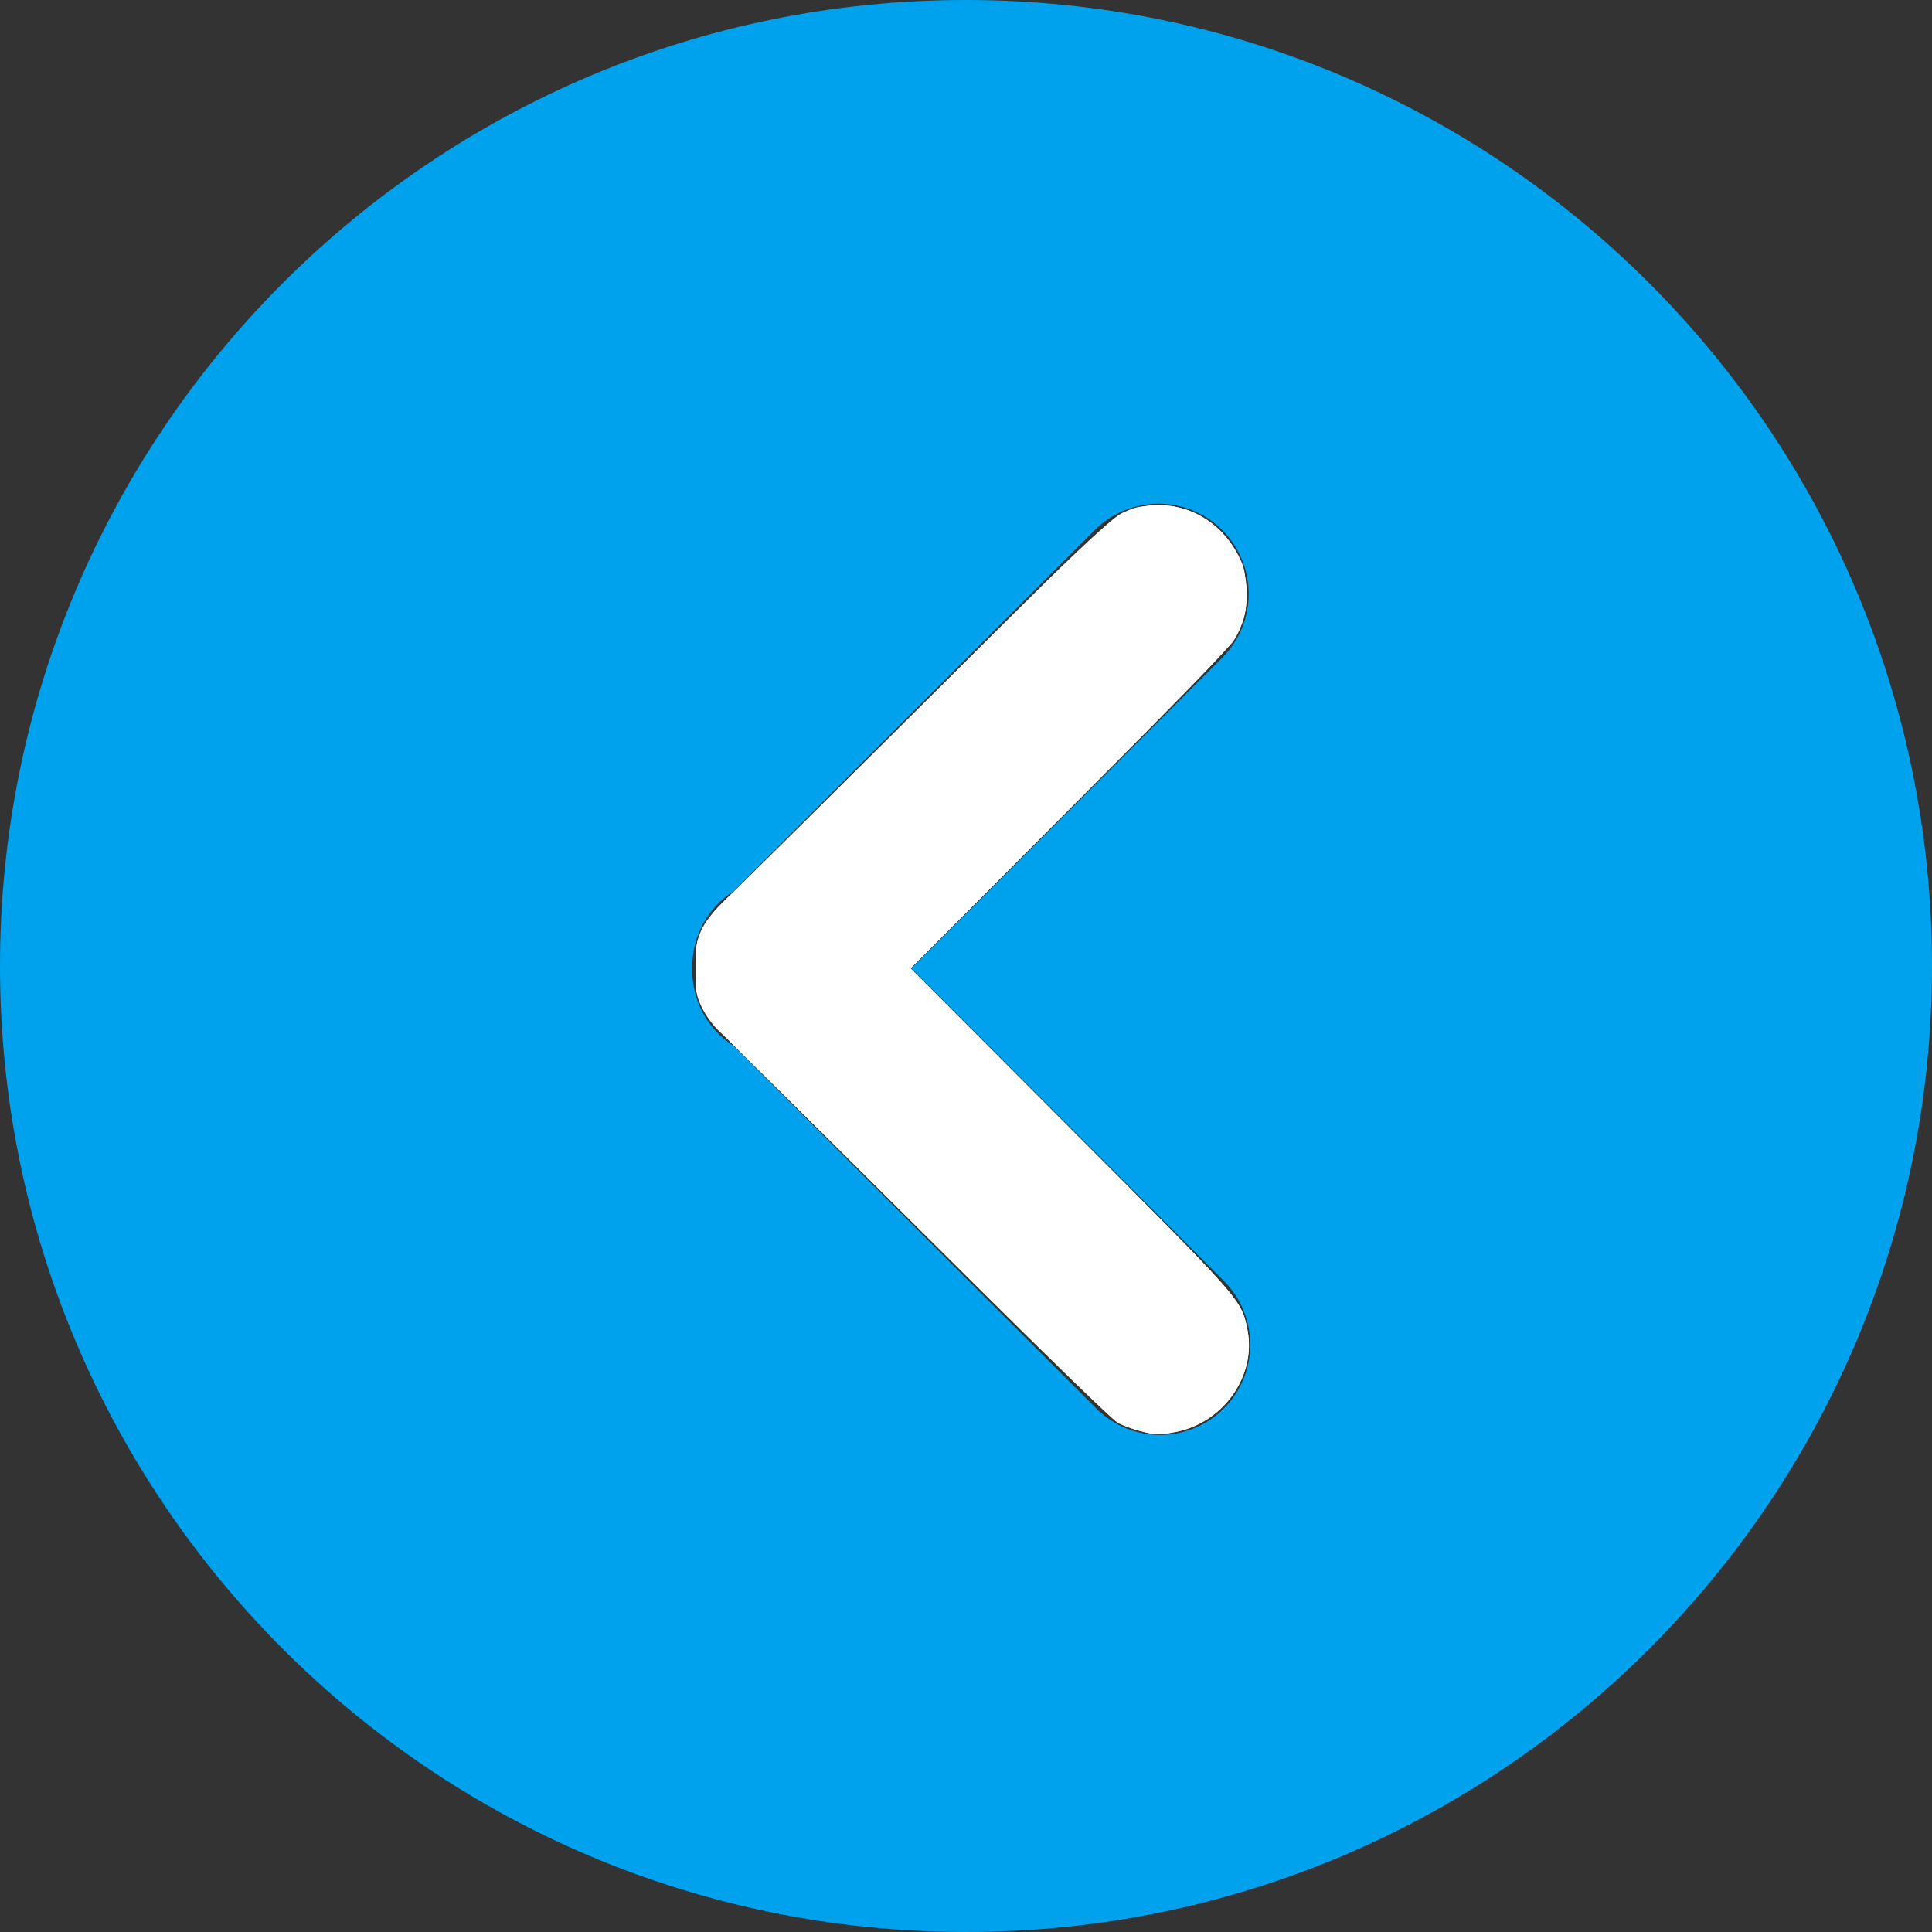 <?xml version="1.0" encoding="UTF-8" standalone="no"?>
<!-- Generator: Adobe Illustrator 19.0.0, SVG Export Plug-In . SVG Version: 6.00 Build 0)  -->

<svg
   version="1.1"
   id="Layer_1"
   x="0px"
   y="0px"
   viewBox="0 0 300.003 300.003"
   style="enable-background:new 0 0 300.003 300.003;"
   xml:space="preserve"
   sodipodi:docname="left-arrow.svg"
   inkscape:version="1.2-alpha (0bd5040e, 2022-02-05)"
   xmlns:inkscape="http://www.inkscape.org/namespaces/inkscape"
   xmlns:sodipodi="http://sodipodi.sourceforge.net/DTD/sodipodi-0.dtd"
   xmlns="http://www.w3.org/2000/svg"
   xmlns:svg="http://www.w3.org/2000/svg"><rect x="0" y="0" width="300.003" height="300.003" fill="#333333" stroke="none"/><defs
   id="defs259" /><sodipodi:namedview
   id="namedview257"
   pagecolor="#ffffff"
   bordercolor="#000000"
   borderopacity="0.25"
   inkscape:pageshadow="2"
   inkscape:pageopacity="0.0"
   inkscape:pagecheckerboard="0"
   inkscape:blackoutopacity="0.0"
   showgrid="false"
   inkscape:zoom="2.6666401"
   inkscape:cx="147.93897"
   inkscape:cy="150.3765"
   inkscape:window-width="1915"
   inkscape:window-height="950"
   inkscape:window-x="0"
   inkscape:window-y="26"
   inkscape:window-maximized="0"
   inkscape:current-layer="Layer_1" />
<g
   id="g224"
   transform="rotate(-90,150.001,150.001)"
   style="fill:#00a2ed;fill-opacity:1">
	<g
   id="g222"
   style="fill:#00a2ed;fill-opacity:1">
		<path
   d="M 150,0 C 67.159,0 0.001,67.159 0.001,150 c 0,82.838 67.157,150.003 149.997,150.003 82.84,0 150.004,-67.165 150.004,-150.003 C 300.002,67.159 232.842,0 150,0 Z m 67.685,189.794 c -5.47,5.467 -14.338,5.47 -19.81,0 l -48.26,-48.27 -48.522,48.516 c -5.467,5.467 -14.338,5.47 -19.81,0 -2.731,-2.739 -4.098,-6.321 -4.098,-9.905 0,-3.584 1.367,-7.166 4.103,-9.897 l 56.292,-56.297 c 0.539,-0.838 1.157,-1.637 1.888,-2.368 2.796,-2.796 6.476,-4.142 10.146,-4.077 3.662,-0.062 7.348,1.281 10.141,4.08 0.734,0.729 1.349,1.528 1.886,2.365 l 56.043,56.043 c 5.468,5.47 5.472,14.338 0.001,19.81 z"
   id="path220"
   style="fill:#00a2ed;fill-opacity:1" />
	</g>
</g>
<g
   id="g226">
</g>
<g
   id="g228">
</g>
<g
   id="g230">
</g>
<g
   id="g232">
</g>
<g
   id="g234">
</g>
<g
   id="g236">
</g>
<g
   id="g238">
</g>
<g
   id="g240">
</g>
<g
   id="g242">
</g>
<g
   id="g244">
</g>
<g
   id="g246">
</g>
<g
   id="g248">
</g>
<g
   id="g250">
</g>
<g
   id="g252">
</g>
<g
   id="g254">
</g>
<path
   style="fill:#ffffff;fill-opacity:1;stroke-width:0.375"
   d="m 176.901,222.171 c -1.087,-0.293 -2.521,-0.805 -3.188,-1.139 -0.666,-0.334 -14.39,-13.71 -30.497,-29.725 -16.107,-16.015 -30.162,-29.914 -31.234,-30.887 -1.213,-1.102 -2.332,-2.588 -2.965,-3.938 -0.902,-1.926 -1.016,-2.608 -1.016,-6.106 0,-3.562 0.101,-4.143 1.06,-6.096 0.583,-1.187 1.834,-2.875 2.779,-3.75 0.946,-0.875 14.981,-14.77 31.19,-30.876 25.831,-25.668 29.716,-29.387 31.451,-30.109 7.104,-2.957 14.88,0.23 18.19,7.456 0.588,1.284 0.78,2.495 0.802,5.063 0.025,2.962 -0.105,3.673 -1.069,5.813 -1.023,2.272 -2.795,4.14 -26.051,27.469 l -24.953,25.032 24.978,25.032 c 26.581,26.638 26.353,26.379 27.304,30.983 1.486,7.191 -3.682,14.564 -11.2,15.981 -2.538,0.478 -3.139,0.457 -5.581,-0.201 z"
   id="path11470" /><path
   style="fill:#ffffff;fill-opacity:1;stroke-width:0.375"
   d="m 176.817,222.149 c -1.133,-0.304 -2.69,-0.926 -3.461,-1.382 -0.771,-0.456 -10.728,-10.111 -22.128,-21.456 -11.4,-11.346 -25.354,-25.183 -31.01,-30.75 -12.234,-12.043 -12.218,-12.019 -12.218,-18.185 0,-5.534 0.683,-6.894 6.042,-12.025 2.246,-2.15 16.099,-15.892 30.785,-30.536 29.487,-29.405 28.847,-28.851 33.883,-29.31 11.174,-1.019 18.777,11.412 12.85,21.009 -0.526,0.852 -12.029,12.643 -25.561,26.203 l -24.605,24.654 24.981,25.034 c 26.584,26.641 26.355,26.381 27.306,30.985 1.486,7.191 -3.682,14.564 -11.2,15.981 -2.551,0.481 -3.134,0.458 -5.665,-0.222 z"
   id="path13658" /></svg>
